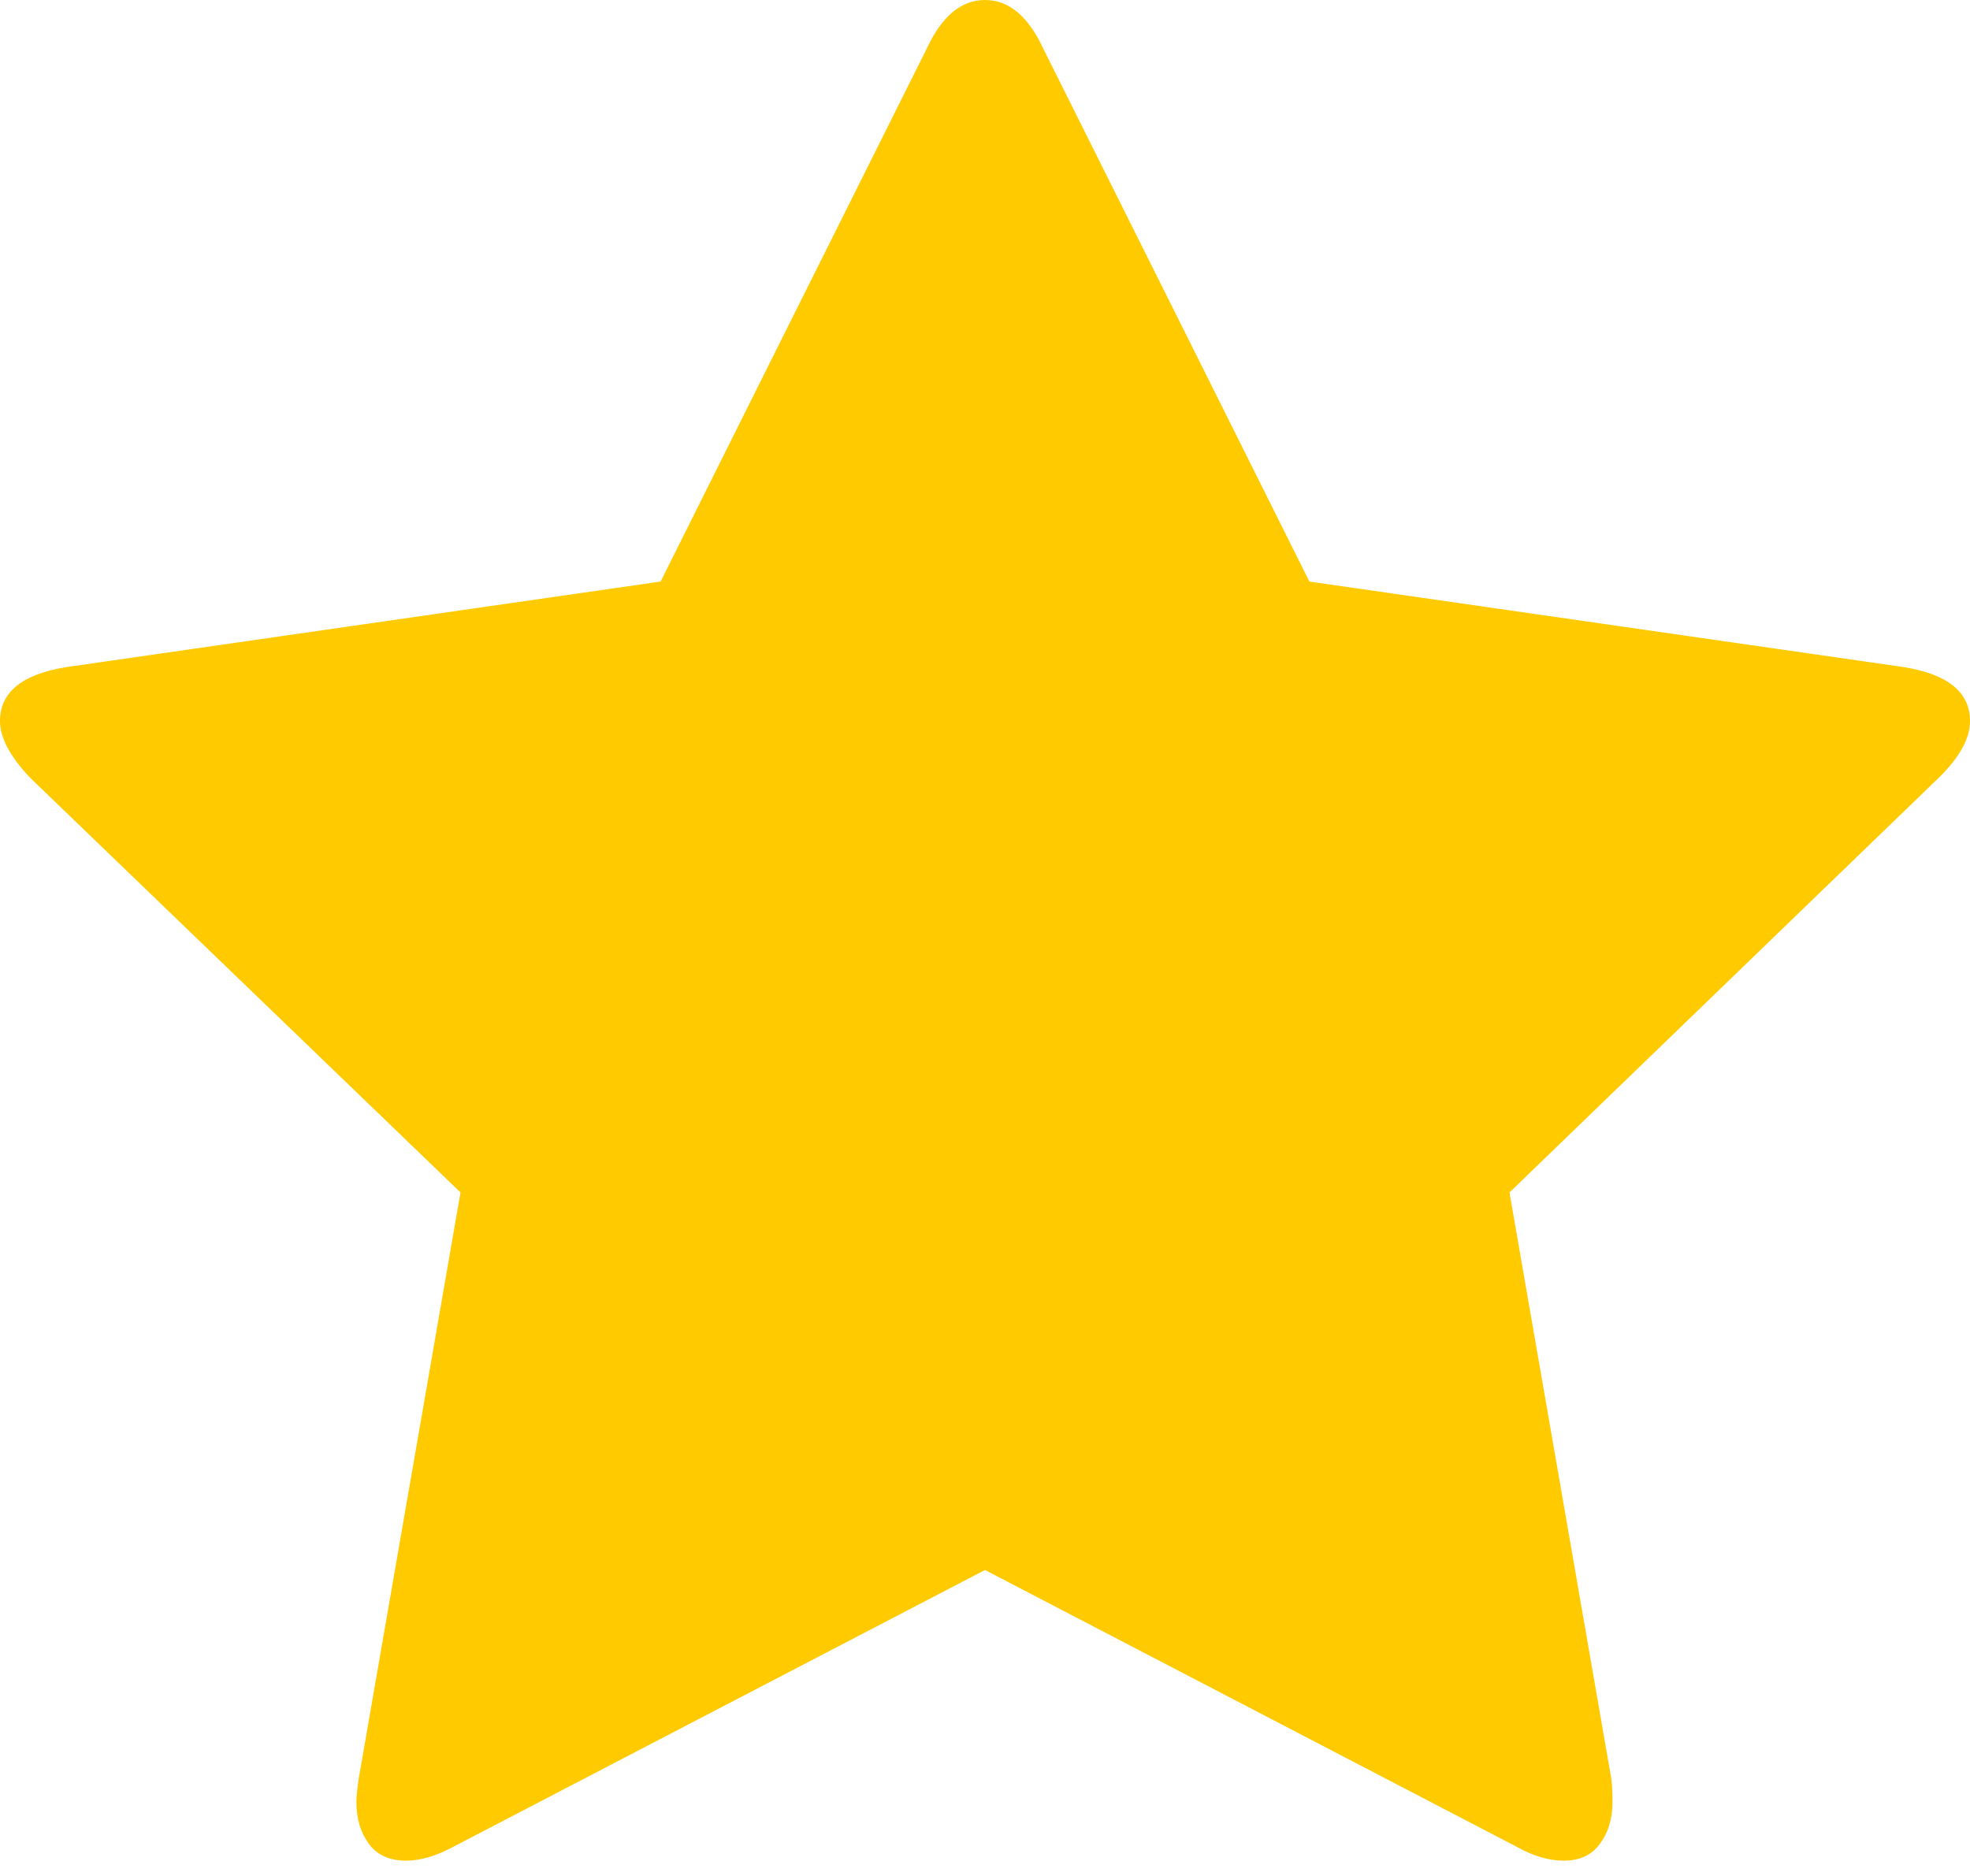 <svg xmlns="http://www.w3.org/2000/svg" width="21" height="20" viewBox="0 0 21 20" fill="none">
<g clip-path="url(#clip0_1_272)">
<path d="M21 7.688C21 7.871 20.891 8.071 20.672 8.287L16.091 12.713L17.176 18.962C17.184 19.021 17.189 19.104 17.189 19.212C17.189 19.387 17.145 19.535 17.056 19.656C16.968 19.777 16.84 19.837 16.671 19.837C16.511 19.837 16.343 19.788 16.166 19.688L10.5 16.738L4.834 19.688C4.648 19.788 4.48 19.837 4.329 19.837C4.152 19.837 4.02 19.777 3.931 19.656C3.843 19.535 3.799 19.387 3.799 19.212C3.799 19.163 3.807 19.079 3.824 18.962L4.909 12.713L0.316 8.287C0.105 8.062 0 7.862 0 7.688C0 7.379 0.236 7.188 0.707 7.112L7.042 6.2L9.882 0.512C10.041 0.171 10.248 0 10.5 0C10.752 0 10.959 0.171 11.118 0.512L13.958 6.2L20.293 7.112C20.764 7.188 21 7.379 21 7.688Z" fill="#FFCA00"/>
</g>
<defs>
<clipPath id="clip0_1_272">
<rect width="21" height="20" fill="white"/>
</clipPath>
</defs>
</svg>